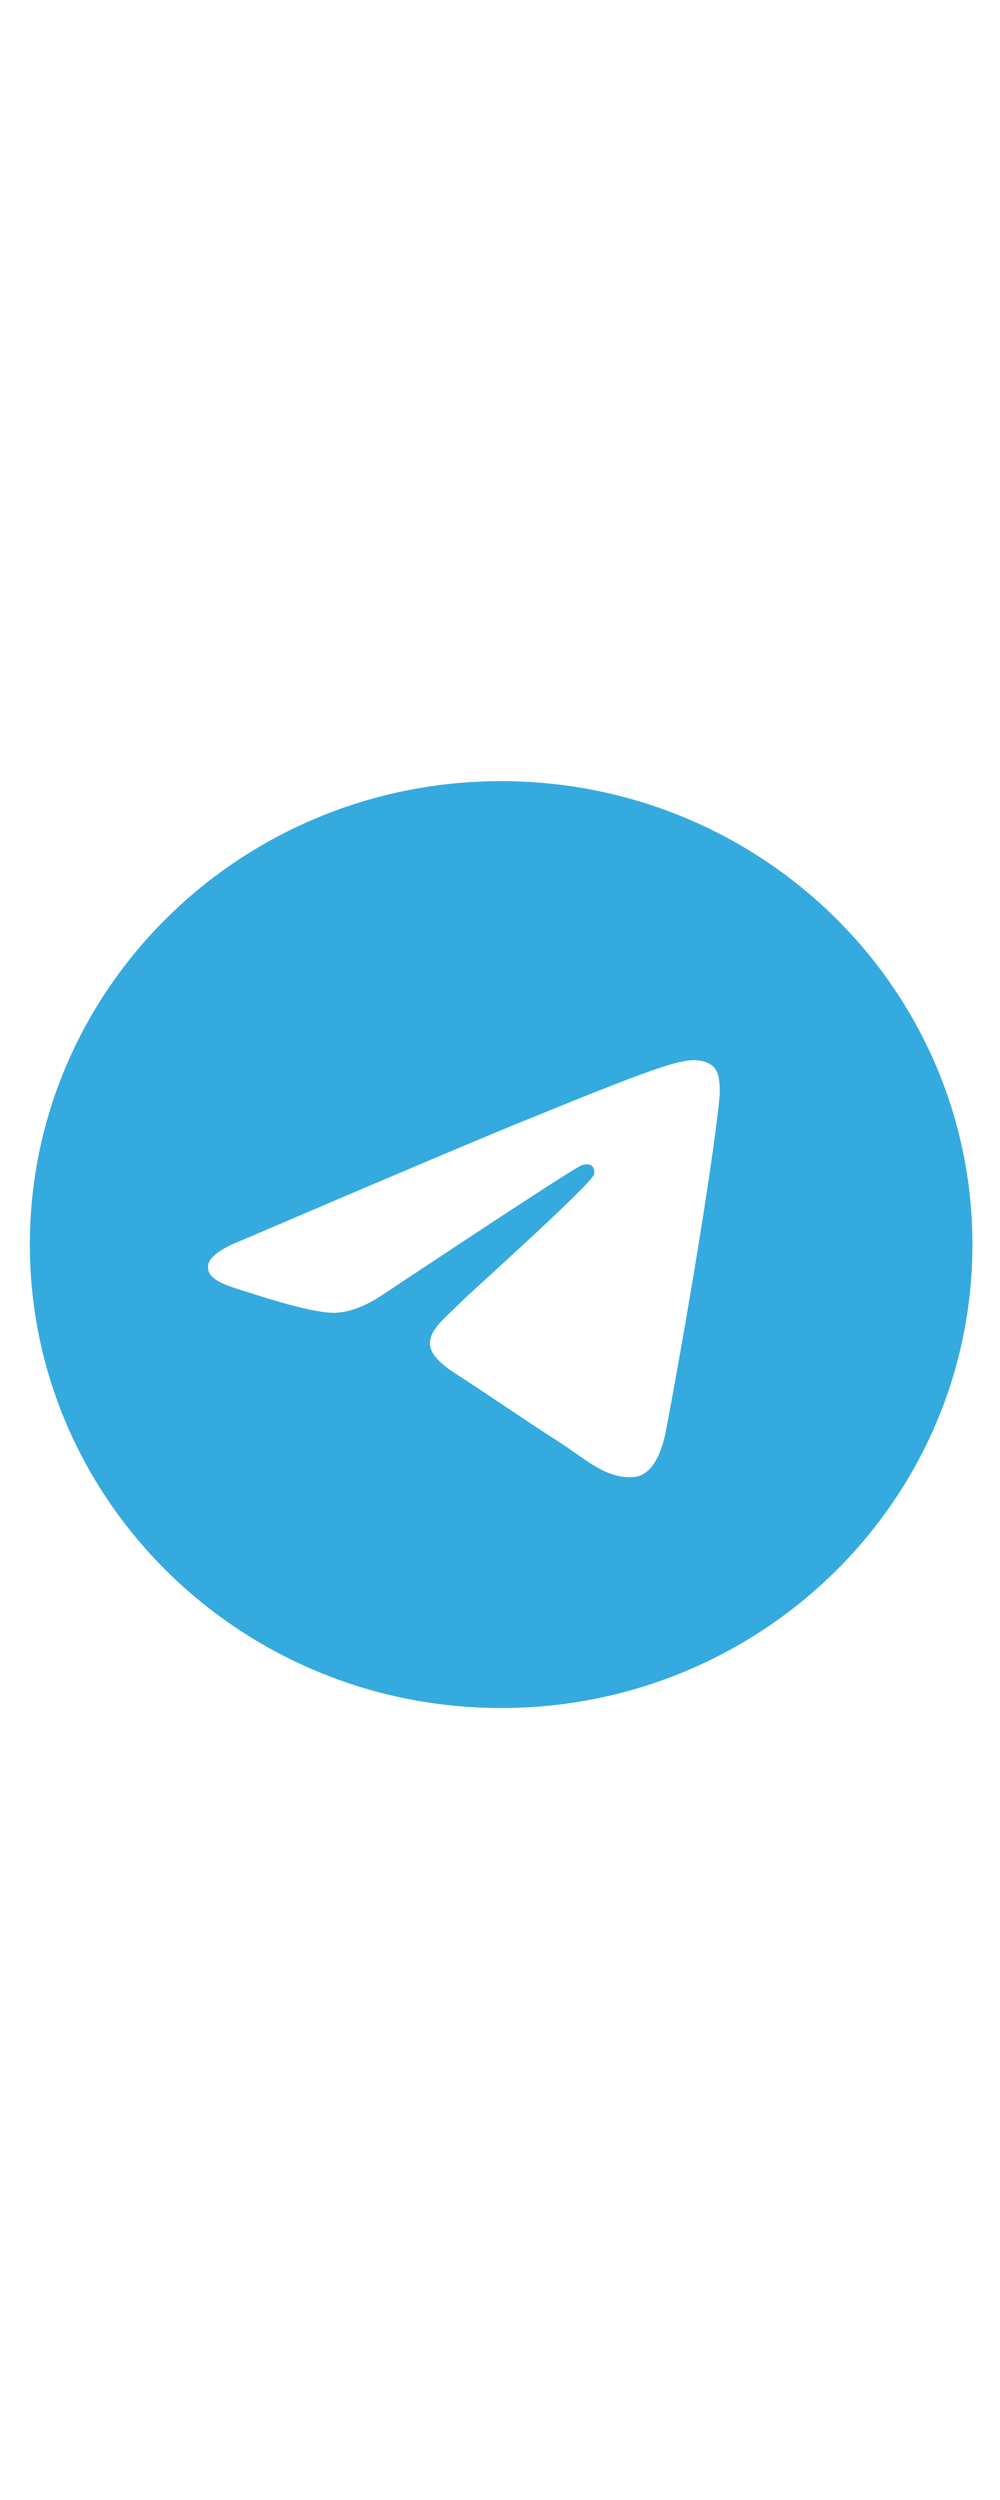 <svg width="40px" height="100" viewBox="0 0 33 32" fill="none" xmlns="http://www.w3.org/2000/svg">
<path fill-rule="evenodd" clip-rule="evenodd" d="M32.09 15.822C32.09 24.268 25.127 31.115 16.537 31.115C7.948 31.115 0.985 24.268 0.985 15.822C0.985 7.375 7.948 0.528 16.537 0.528C25.127 0.528 32.09 7.375 32.09 15.822ZM17.095 11.818C15.582 12.437 12.559 13.718 8.025 15.66C7.289 15.948 6.903 16.23 6.868 16.505C6.809 16.97 7.401 17.154 8.209 17.403C8.318 17.437 8.432 17.472 8.549 17.51C9.343 17.763 10.411 18.06 10.966 18.072C11.47 18.083 12.032 17.879 12.653 17.46C16.889 14.648 19.075 13.226 19.213 13.196C19.31 13.174 19.444 13.147 19.535 13.226C19.626 13.306 19.617 13.457 19.607 13.497C19.548 13.743 17.222 15.87 16.018 16.971C15.643 17.314 15.376 17.557 15.322 17.613C15.2 17.737 15.076 17.855 14.956 17.968C14.219 18.668 13.665 19.192 14.987 20.049C15.622 20.46 16.13 20.8 16.637 21.14C17.191 21.511 17.743 21.881 18.457 22.341C18.64 22.459 18.813 22.58 18.983 22.699C19.627 23.151 20.206 23.557 20.921 23.492C21.337 23.454 21.766 23.07 21.984 21.924C22.499 19.215 23.512 13.347 23.746 10.929C23.767 10.717 23.741 10.446 23.72 10.327C23.699 10.208 23.656 10.038 23.499 9.913C23.312 9.764 23.025 9.733 22.896 9.735C22.311 9.745 21.414 10.052 17.095 11.818Z" fill="#34AADF"/>
</svg>
